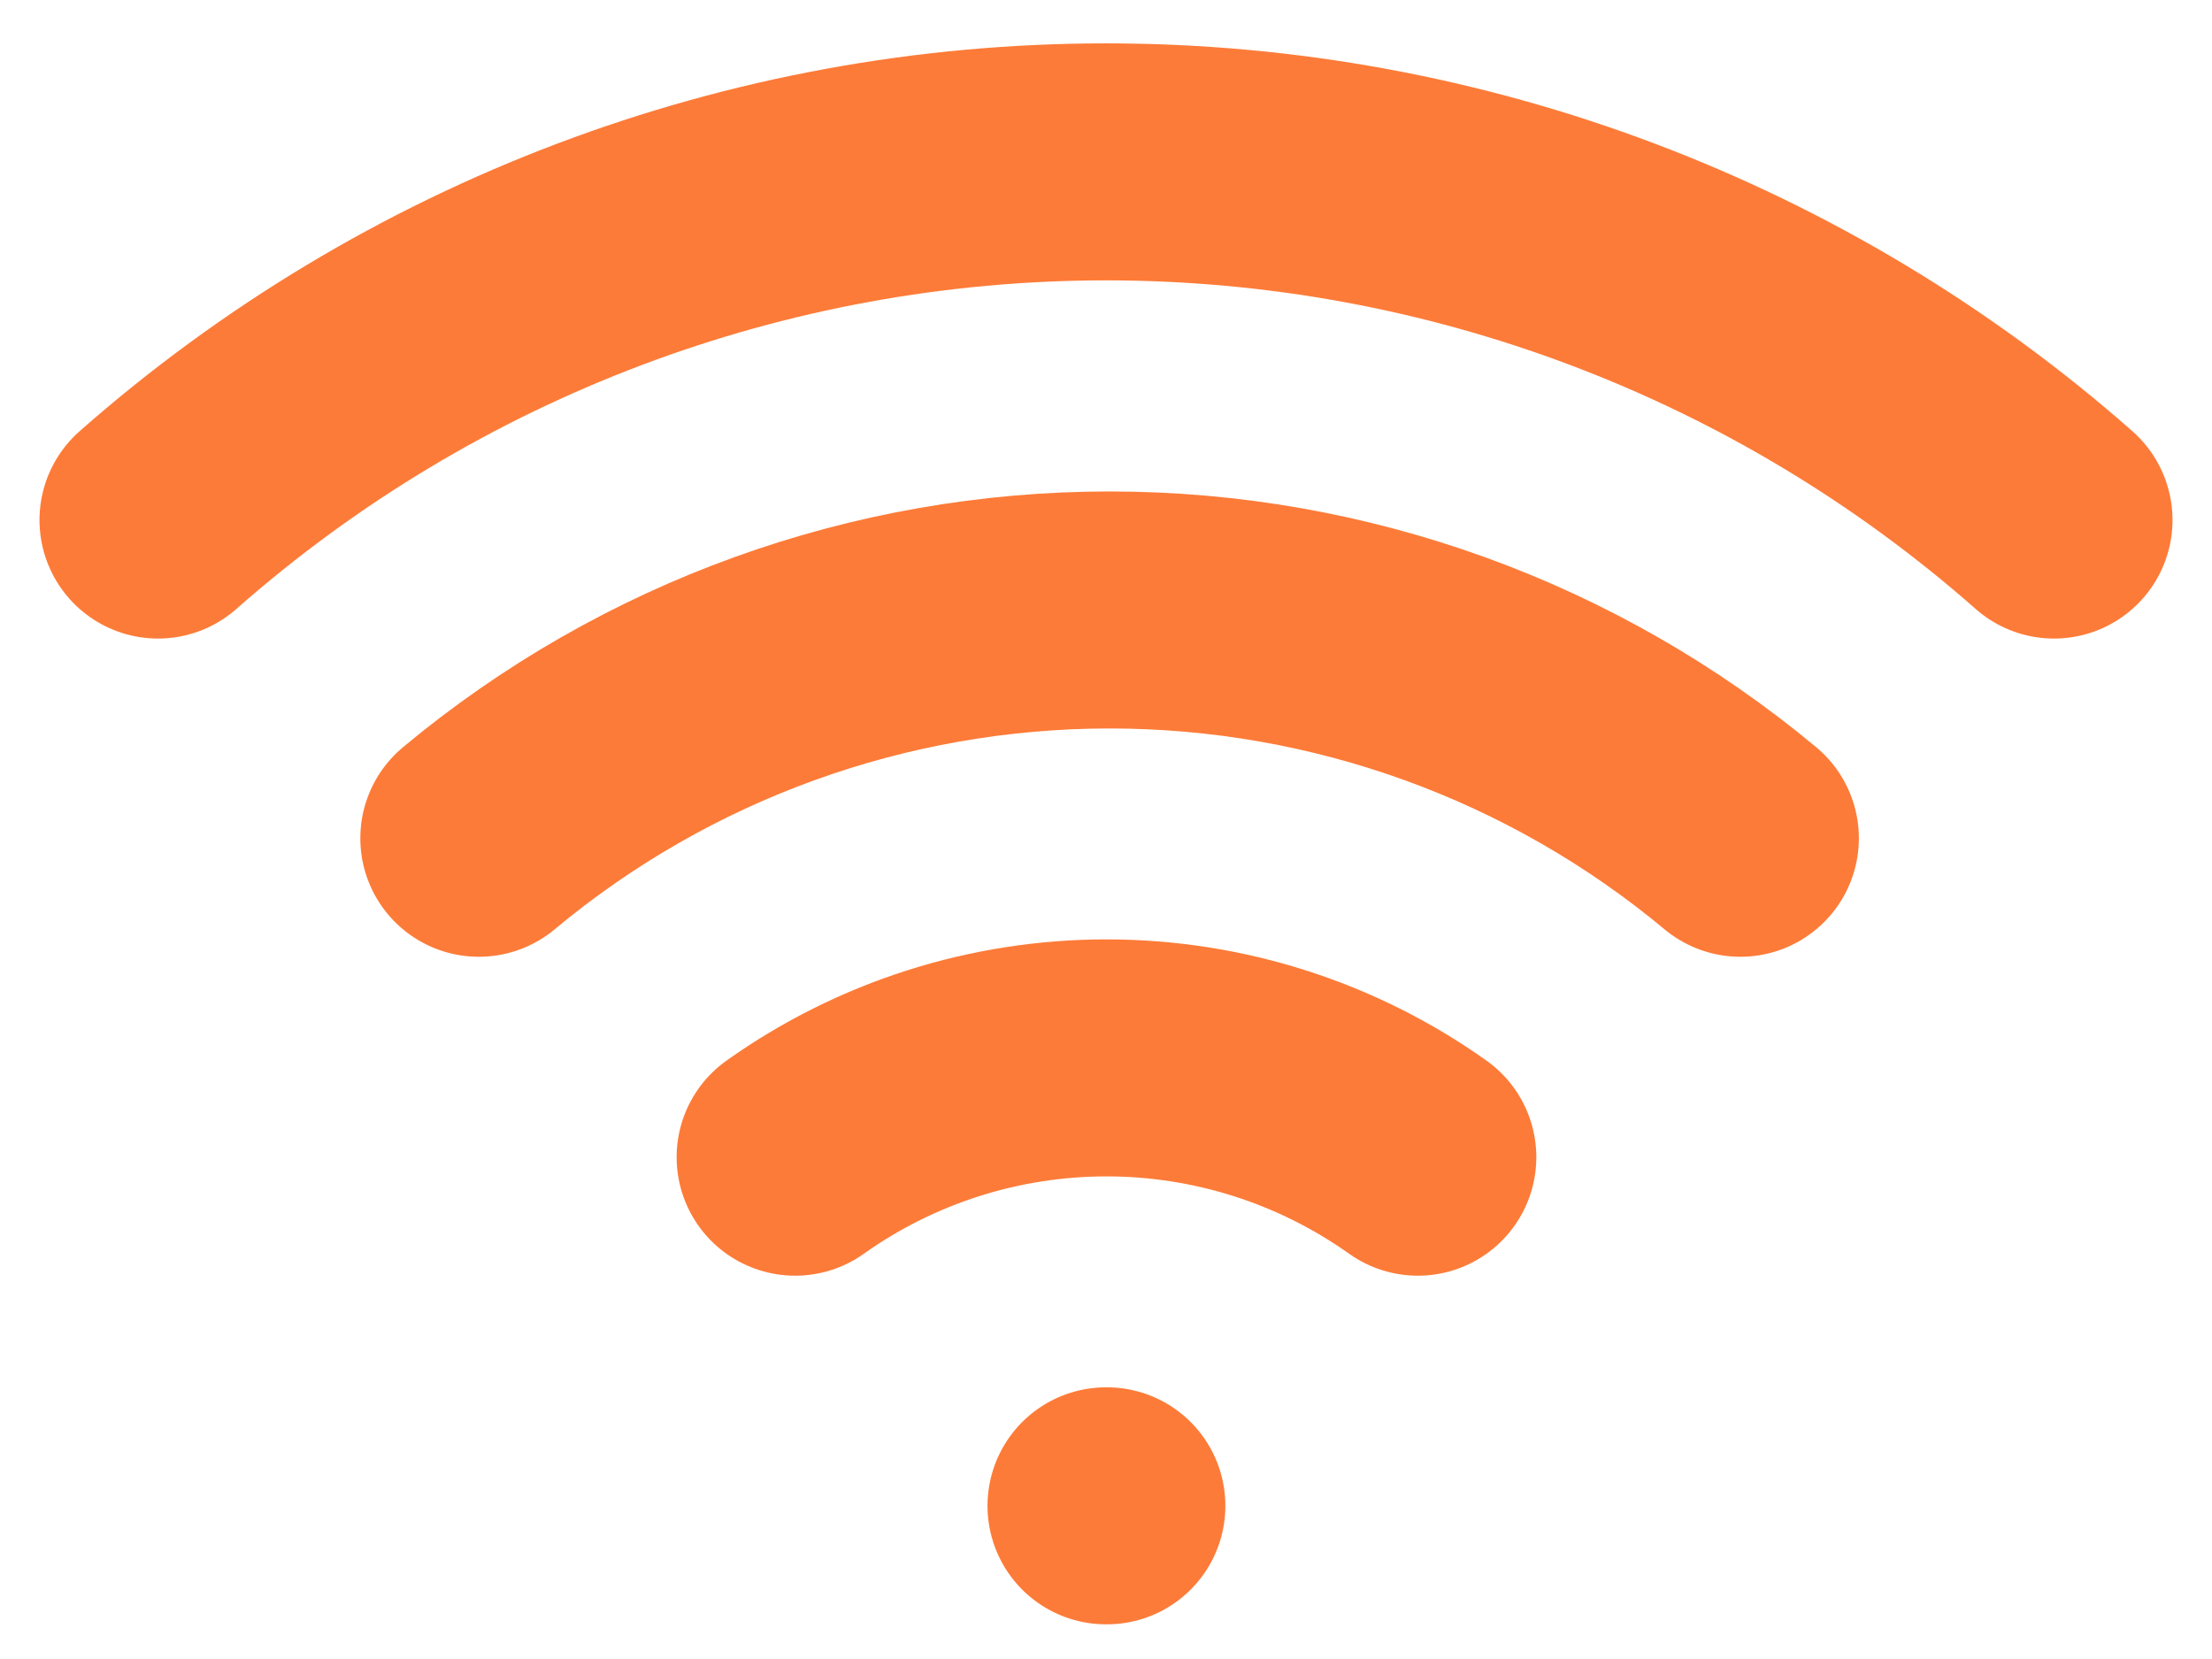 <svg width="28" height="21" viewBox="0 0 28 21" fill="none" xmlns="http://www.w3.org/2000/svg">
<path d="M14 19.061H14.011" stroke="#FD7B38" stroke-width="3" stroke-linecap="round" stroke-linejoin="round"/>
<path d="M10.065 14.648C11.216 13.83 12.593 13.391 14.006 13.391C15.418 13.391 16.796 13.83 17.947 14.648" stroke="#FD7B38" stroke-width="3" stroke-linecap="round" stroke-linejoin="round"/>
<path d="M6.061 10.611C8.302 8.743 11.128 7.721 14.045 7.721C16.963 7.721 19.788 8.743 22.03 10.611" stroke="#FD7B38" stroke-width="3" stroke-linecap="round" stroke-linejoin="round"/>
<path d="M2 6.583C5.315 3.661 9.581 2.049 14 2.049C18.419 2.049 22.685 3.661 26 6.583" stroke="#FD7B38" stroke-width="3" stroke-linecap="round" stroke-linejoin="round"/>
</svg>
